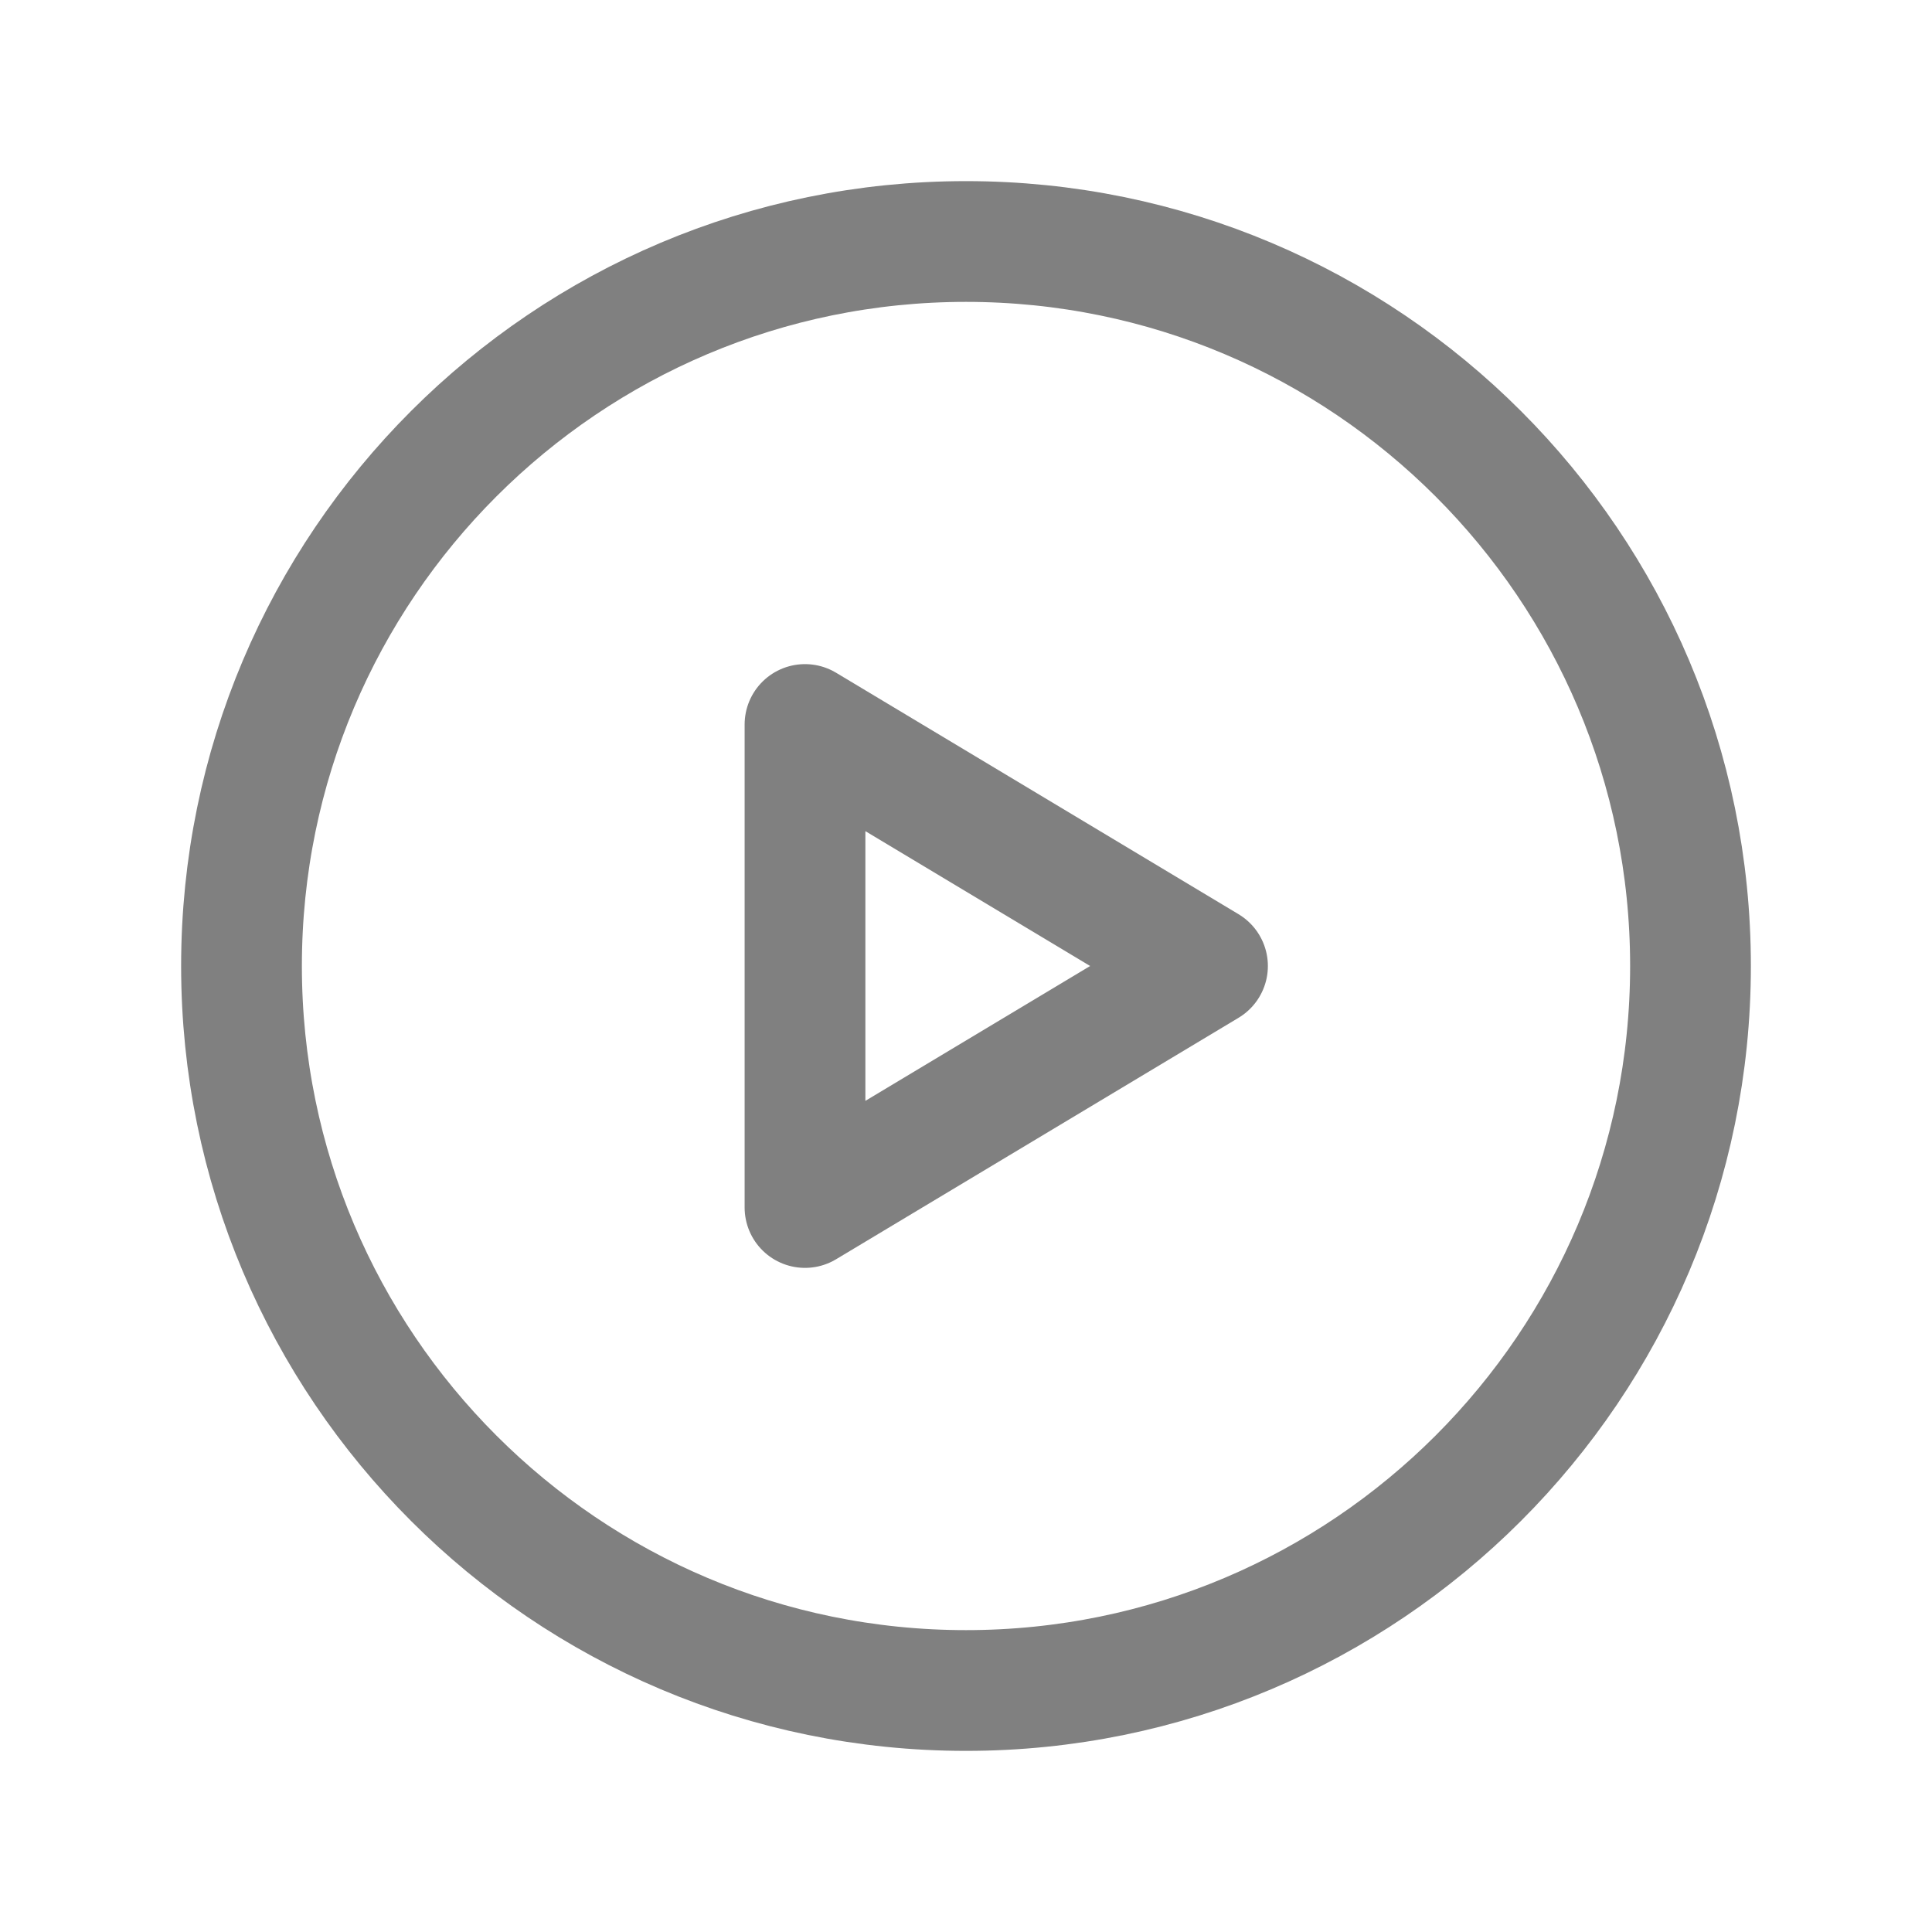 <svg width="24" height="24" viewBox="0 0 24 24" fill="none" xmlns="http://www.w3.org/2000/svg">
<path fill-rule="evenodd" clip-rule="evenodd" d="M12 21C16.968 21 21 16.971 21 12C21 7.029 16.968 3 12 3C7.032 3 3 7.029 3 12C3 16.971 7.032 21 12 21Z" stroke="#808080" stroke-width="1.5" stroke-linecap="round" stroke-linejoin="round"/>
<path fill-rule="evenodd" clip-rule="evenodd" d="M10 9L15 12L10 15V9Z" stroke="#808080" stroke-width="1.5" stroke-linecap="round" stroke-linejoin="round"/>
</svg>
